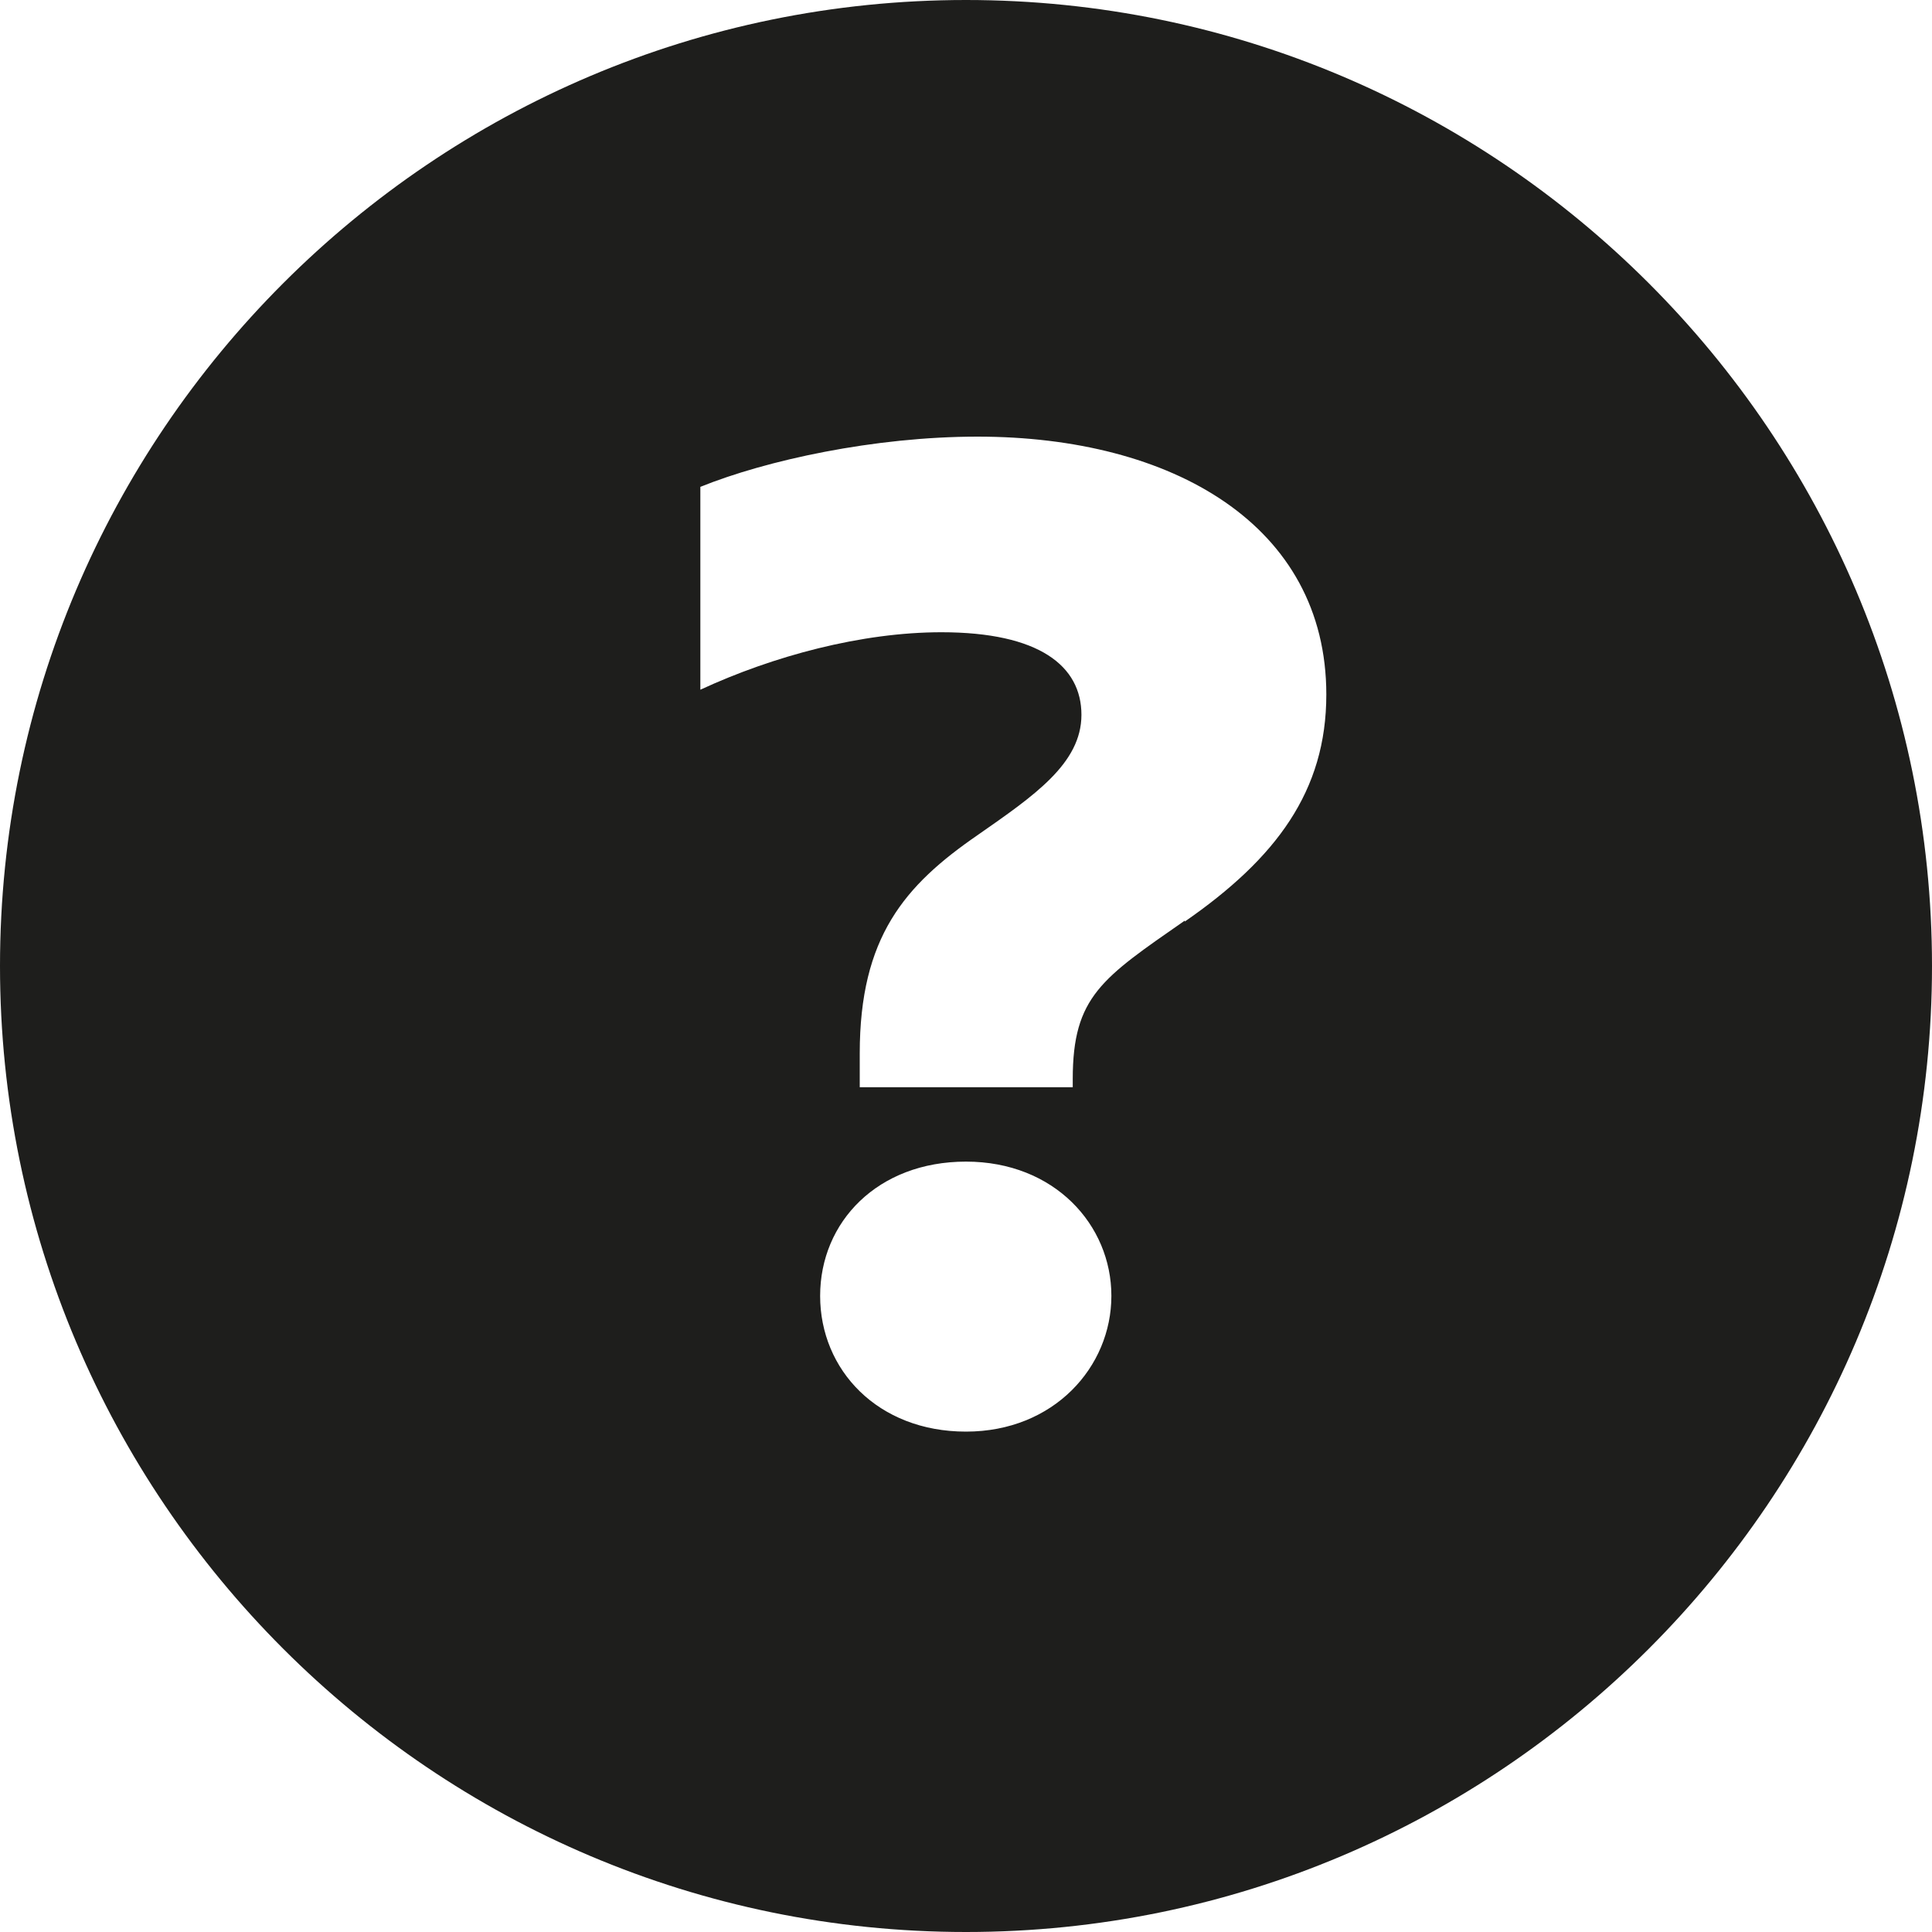 <?xml version="1.0" encoding="UTF-8"?><svg id="Ebene_2" xmlns="http://www.w3.org/2000/svg" viewBox="0 0 40 40"><defs><style>.cls-1{fill:#1e1e1c;}</style></defs><g id="_x33_219"><path class="cls-1" d="M20,0C8.97,0,0,8.97,0,20s8.97,20,20,20,20-8.97,20-20S31.03,0,20,0ZM20,29.64c-1.83,0-3.02-1.28-3.02-2.81s1.19-2.78,3.02-2.78,3.01,1.31,3.01,2.78-1.19,2.81-3.01,2.81ZM24.53,19.06c-1.71,1.19-2.32,1.57-2.32,3.28v.17h-4.41v-.7c0-2.41.93-3.48,2.44-4.52,1.16-.81,2.15-1.48,2.15-2.49s-.87-1.71-2.9-1.71c-1.65,0-3.48.49-4.99,1.19v-4.2c1.36-.55,3.6-1.04,5.74-1.04,4.03,0,7.22,1.83,7.22,5.34,0,2-1.04,3.39-2.93,4.7Z"/></g></svg>